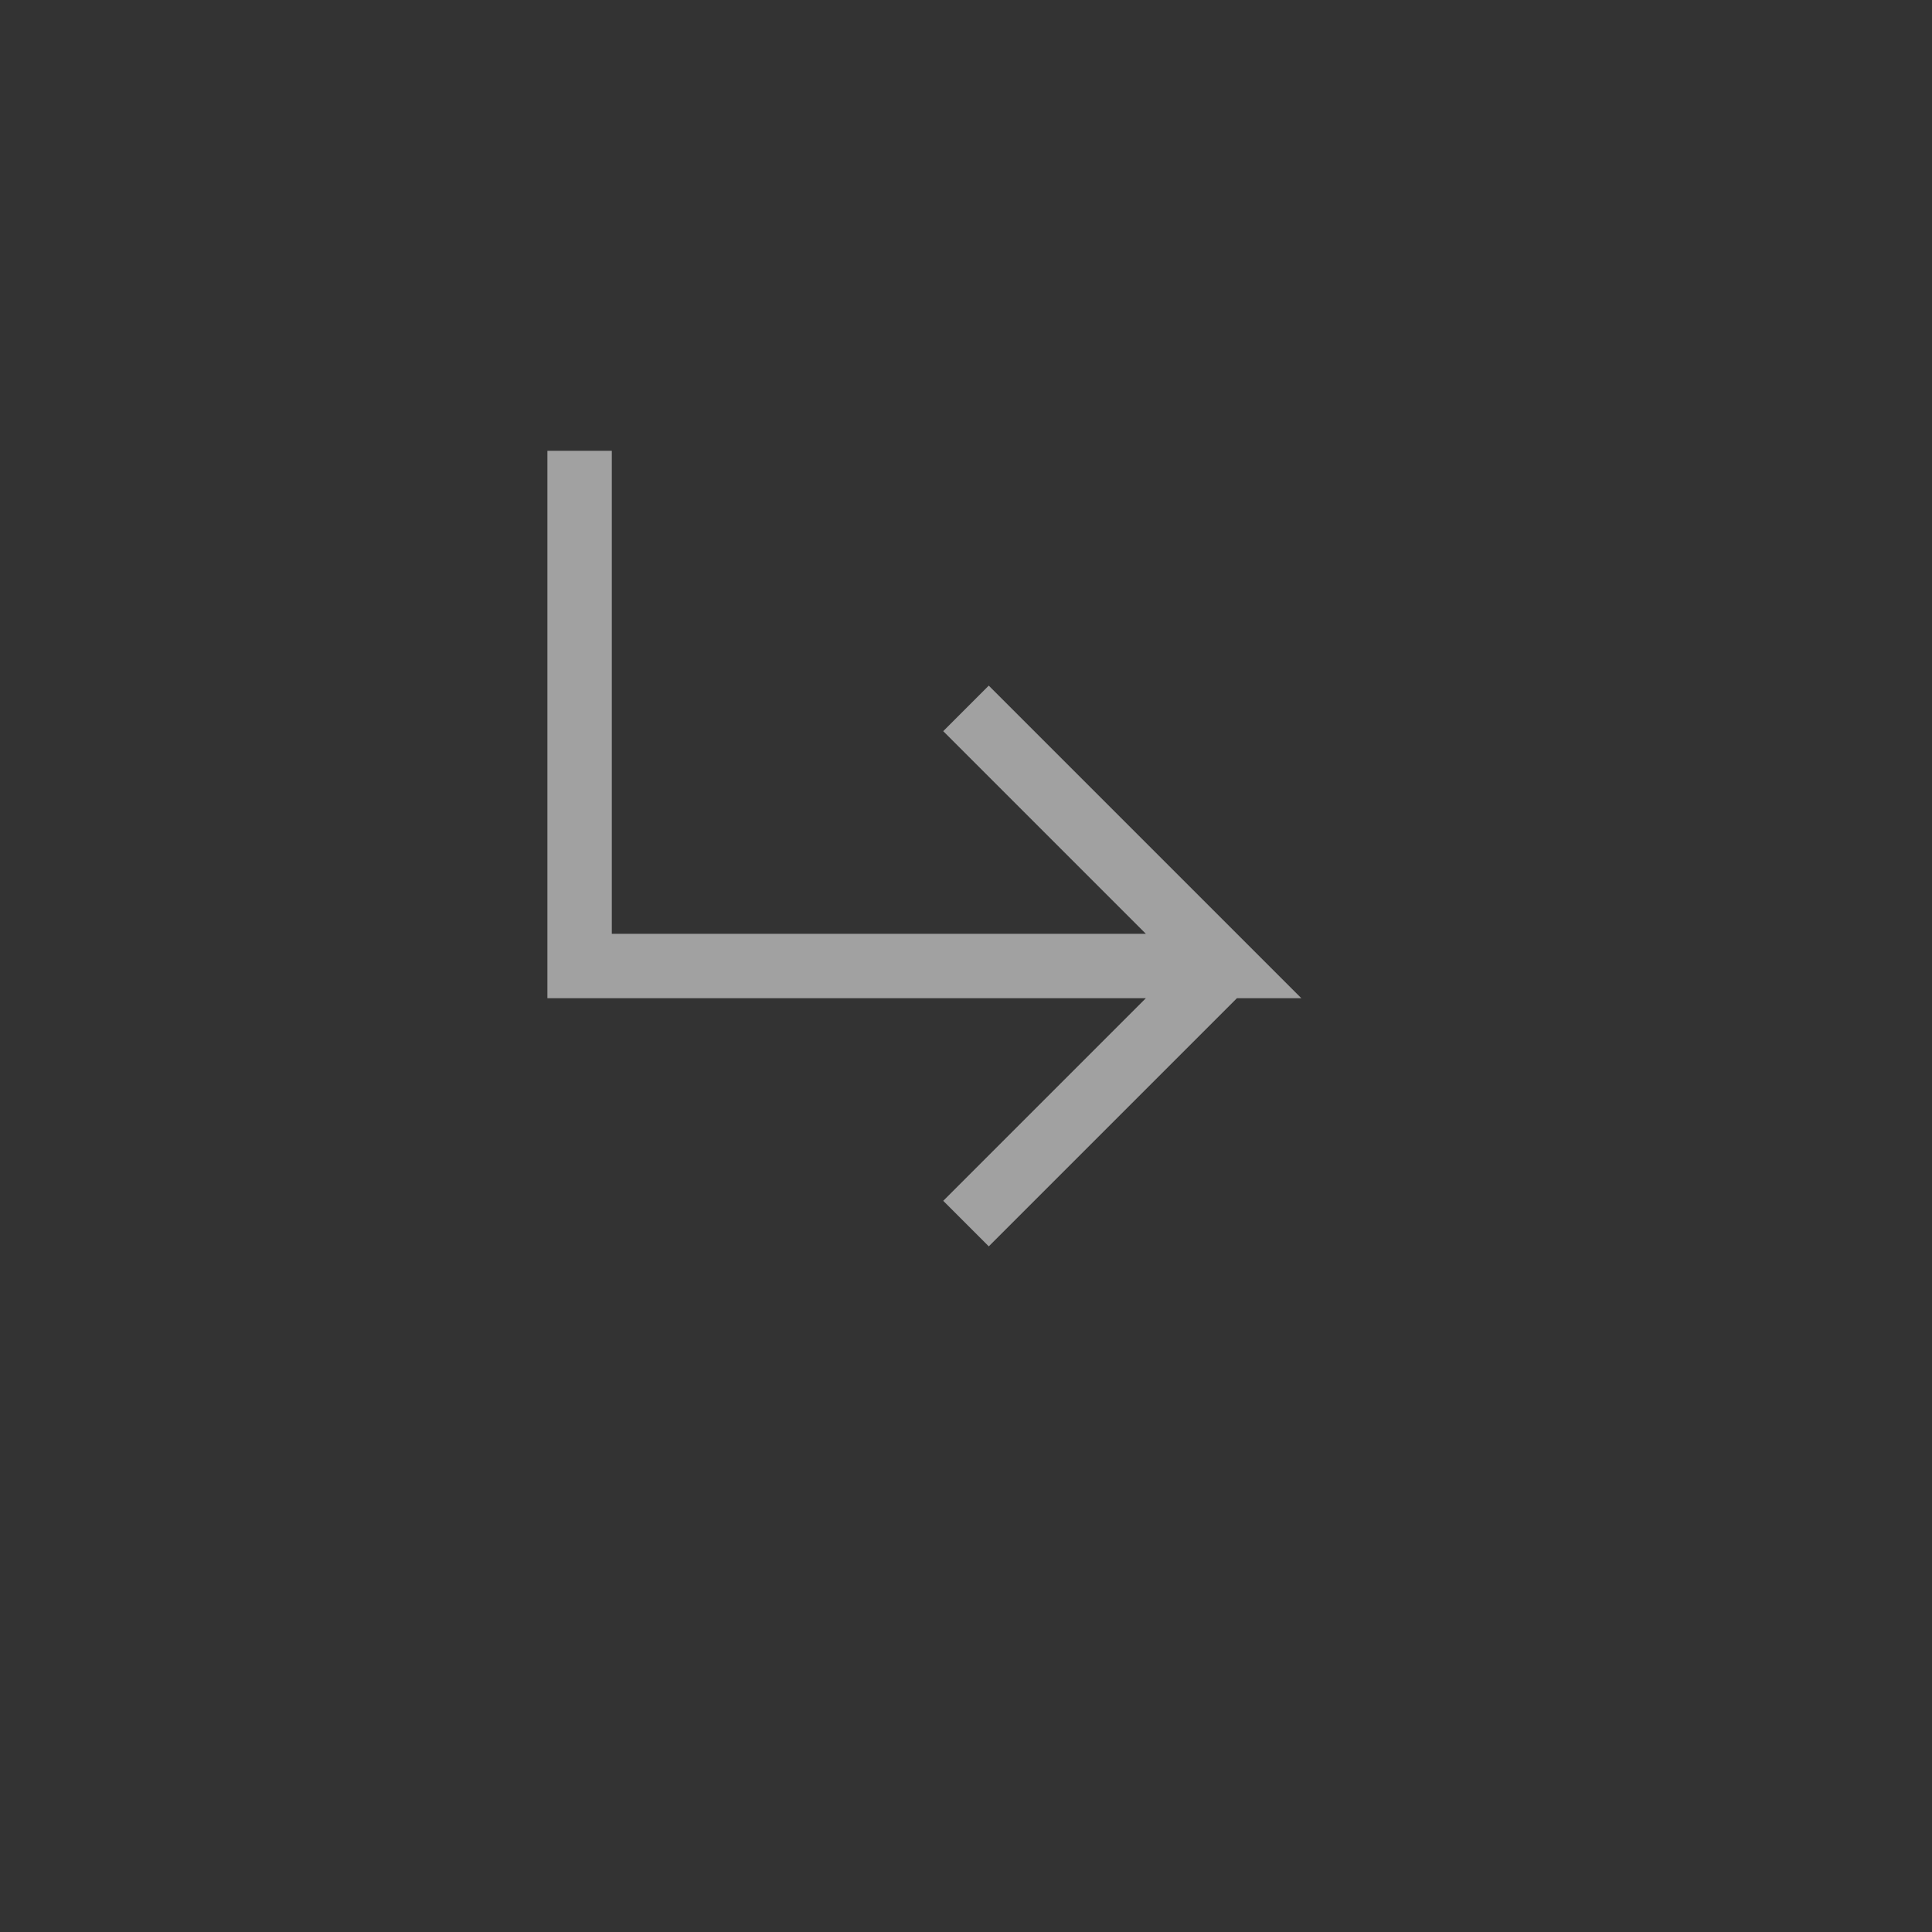 <svg width="30" height="30" viewBox="0 0 30 30" fill="none" xmlns="http://www.w3.org/2000/svg">
<rect x="0" y="0" width="30" height="30" fill="#333333" stroke="none"/>
<path fill-rule="evenodd" clip-rule="evenodd" d="M9 7L9 15L19 15L15 11M19 15L15 19" stroke="white" stroke-opacity="0.54" fill="transparent"/>
</svg>